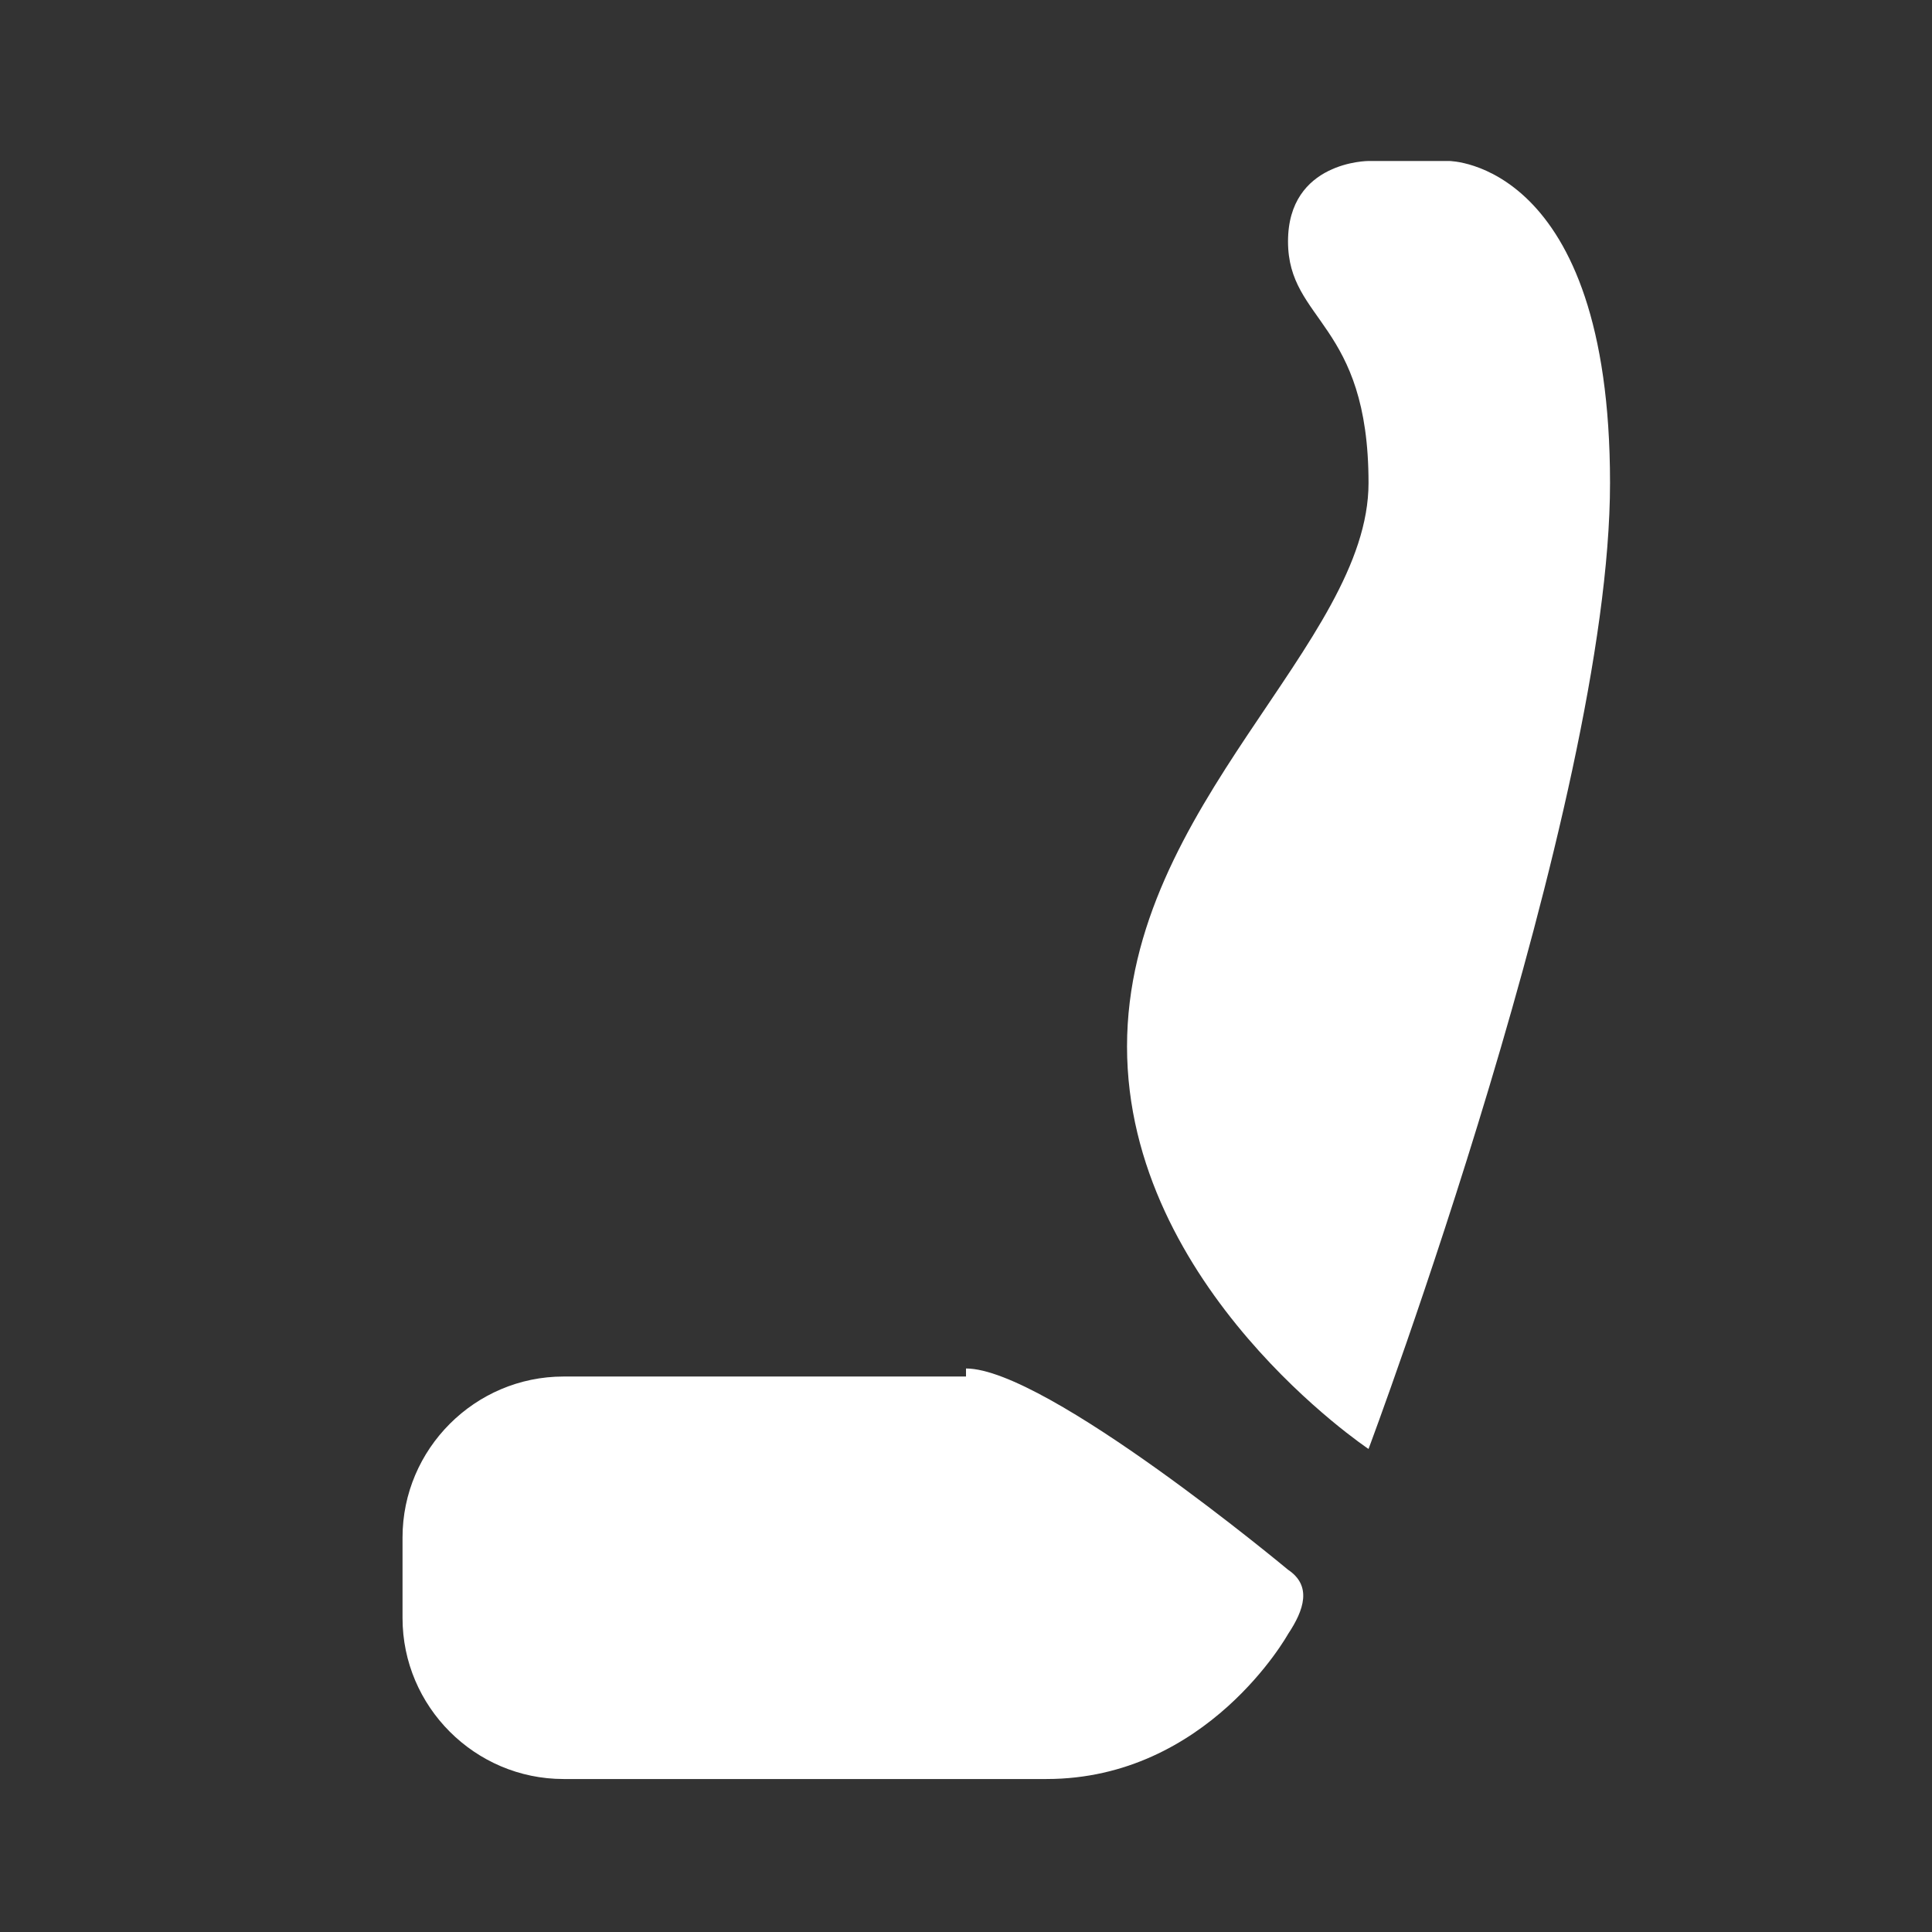 <svg width="43" height="43" viewBox="0 0 43 43" fill="none" xmlns="http://www.w3.org/2000/svg">
    <rect x="0" y="0" width="43" height="43" fill="#333333" stroke="none"/>
    <path d="M30.459 32.249C30.459 32.249 35.834 17.916 35.834 10.749C35.834 3.583 32.25 3.583 32.25 3.583H30.459C30.459 3.583 28.667 3.583 28.667 5.374C28.667 7.166 30.459 7.166 30.459 10.749C30.459 14.333 25.084 17.916 25.084 23.291C25.084 28.666 30.459 32.249 30.459 32.249ZM21.5 30.458C23.292 30.458 28.667 34.937 28.667 34.937C29.204 35.295 29.025 35.833 28.667 36.37C28.667 36.37 26.875 39.595 23.292 39.595H12.542C10.571 39.595 8.959 37.983 8.959 36.012V34.22C8.959 32.249 10.571 30.637 12.542 30.637H21.5V30.458Z" fill="white"/>
</svg>